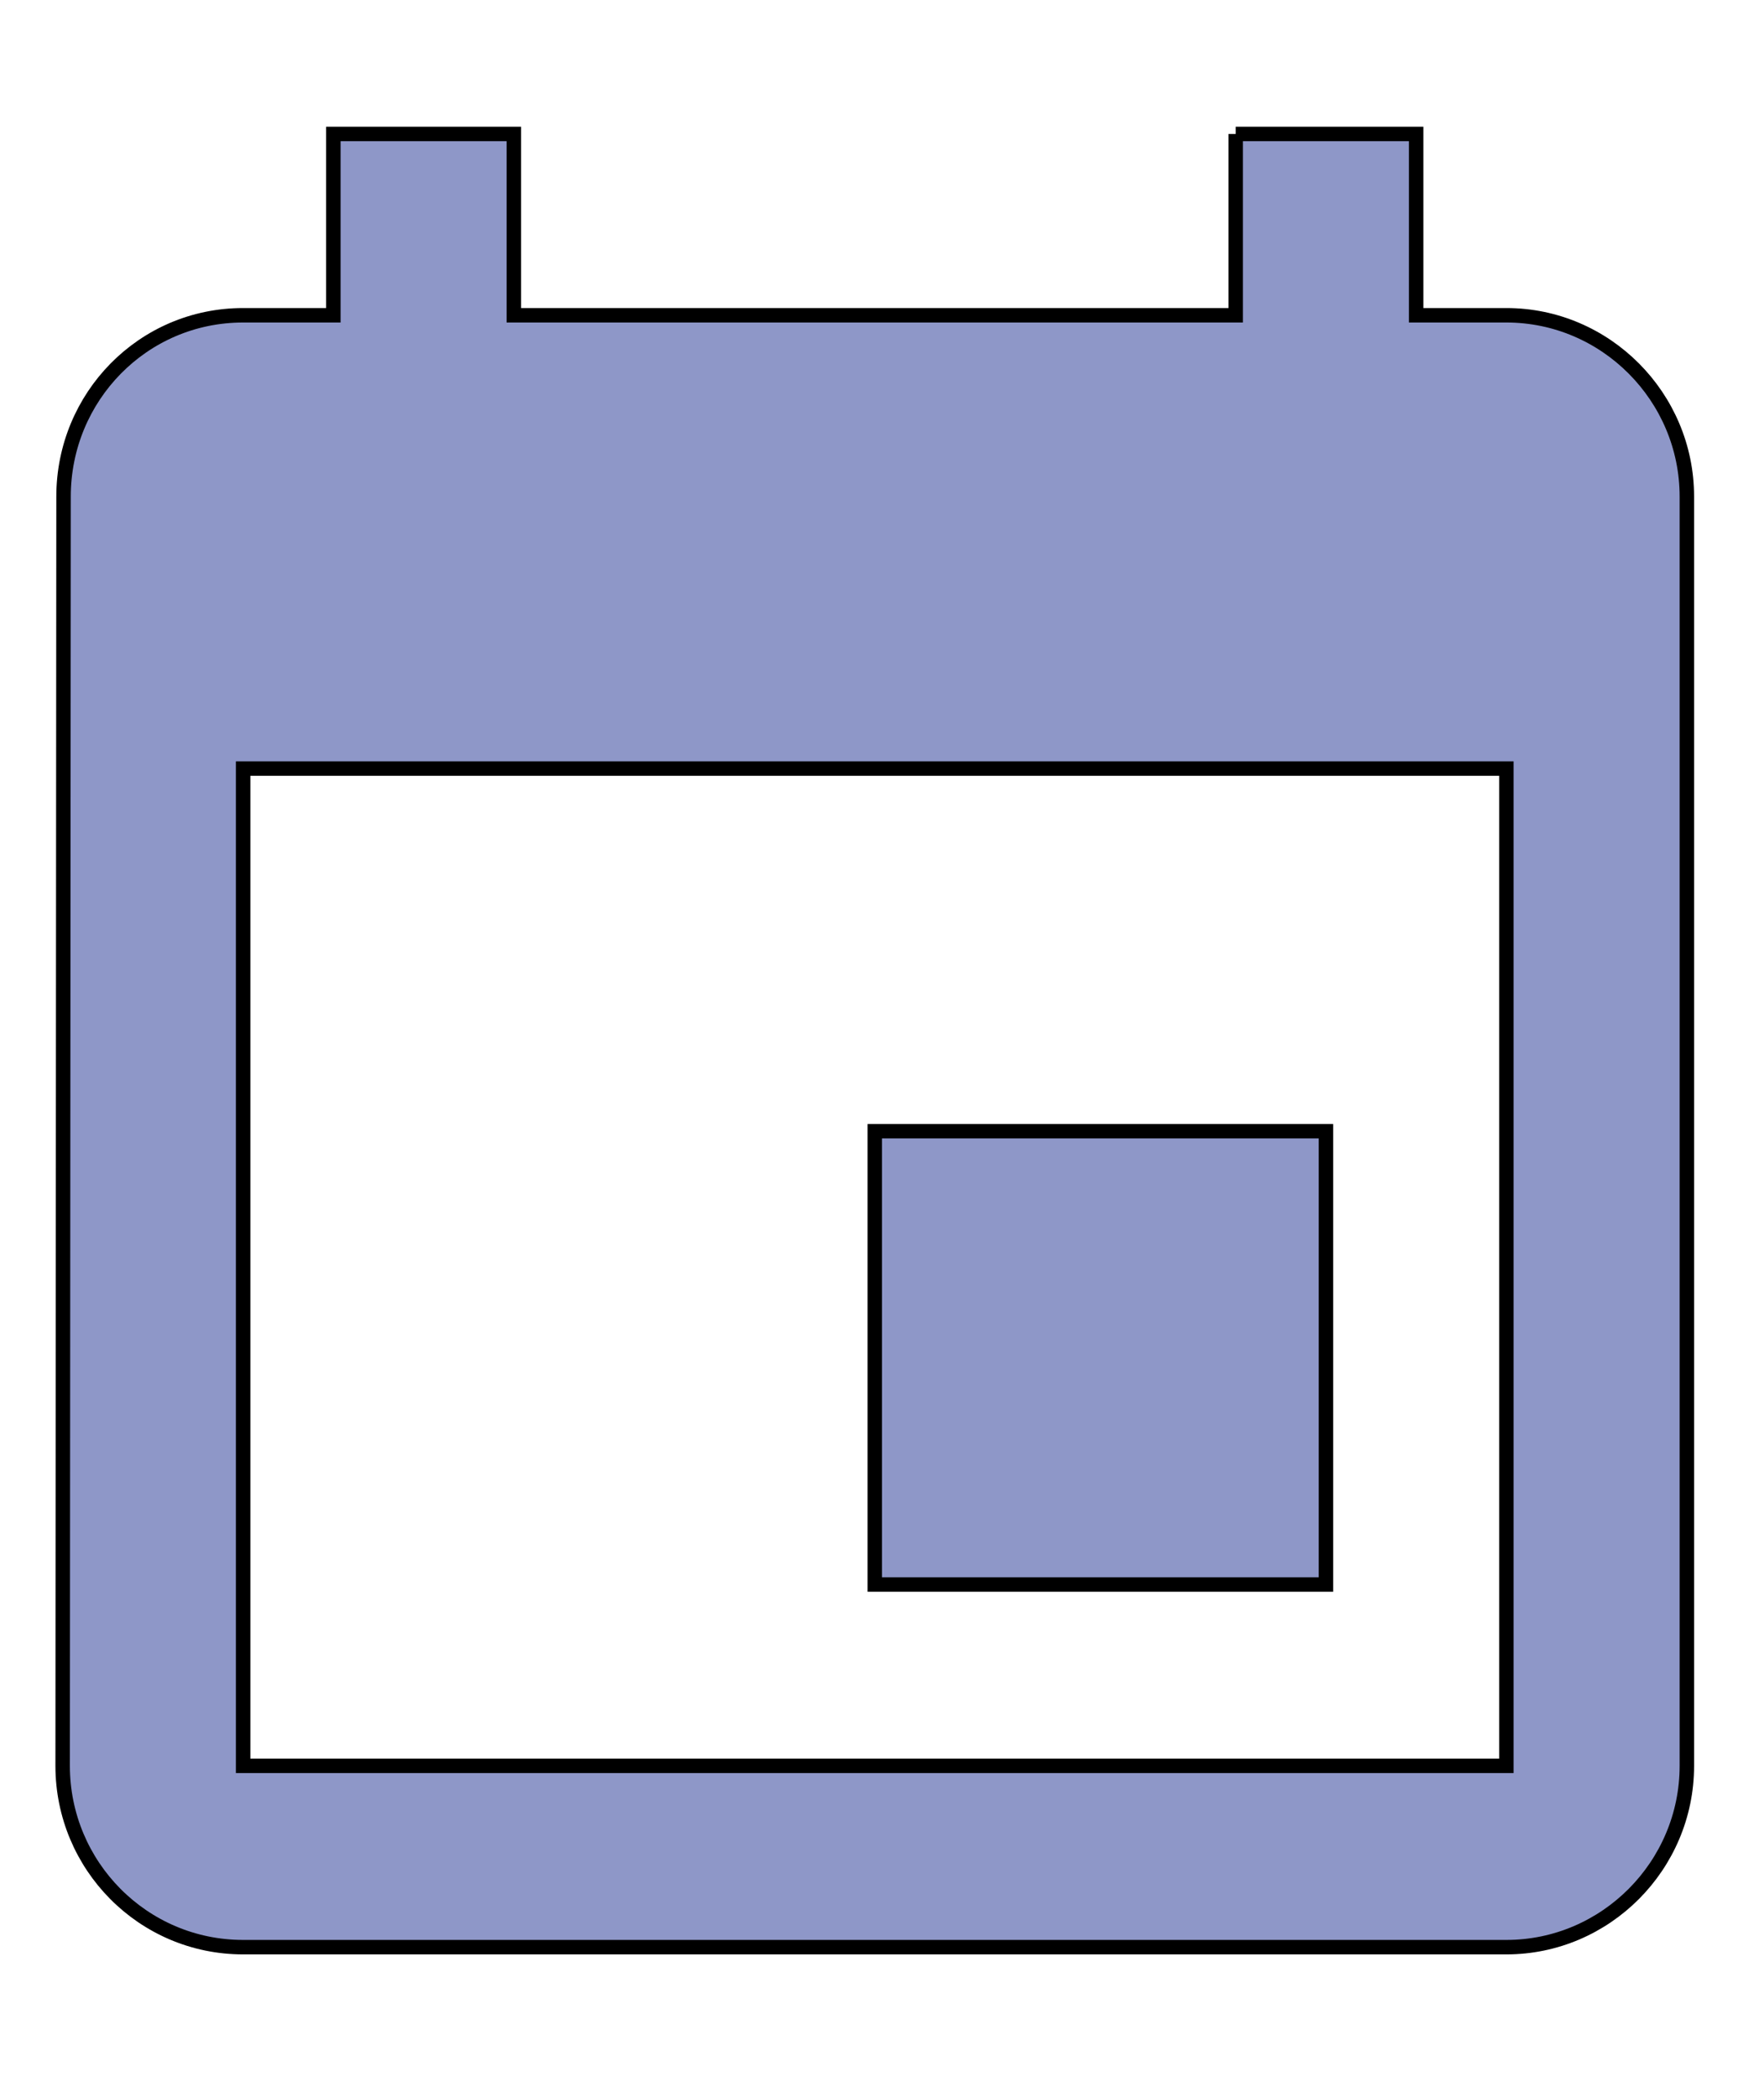 <svg width="122" height="145" xmlns="http://www.w3.org/2000/svg">

 <g>
  <title>Layer 1</title>
  <g stroke="null" id="svg_11">
   <path stroke="null" id="svg_10" fill="#8E97C8" d="m91.703,78.212l-31.203,0l0,31.341l31.203,0l0,-31.341zm-6.241,-68.95l0,12.536l-49.926,0l0,-12.536l-12.481,0l0,12.536l-6.241,0c-6.927,0 -12.419,5.641 -12.419,12.536l-0.062,87.755c0,6.895 5.554,12.536 12.481,12.536l87.37,0c6.864,0 12.481,-5.641 12.481,-12.536l0,-87.755c0,-6.895 -5.617,-12.536 -12.481,-12.536l-6.241,0l0,-12.536l-12.481,0zm18.722,112.827l-87.37,0l0,-68.95l87.37,0l0,68.95z"/>
  </g>
  <rect id="svg_9" height="1" width="0" y="179" x="-267.5" stroke="#000" fill="#fff"/>
 </g>
</svg>